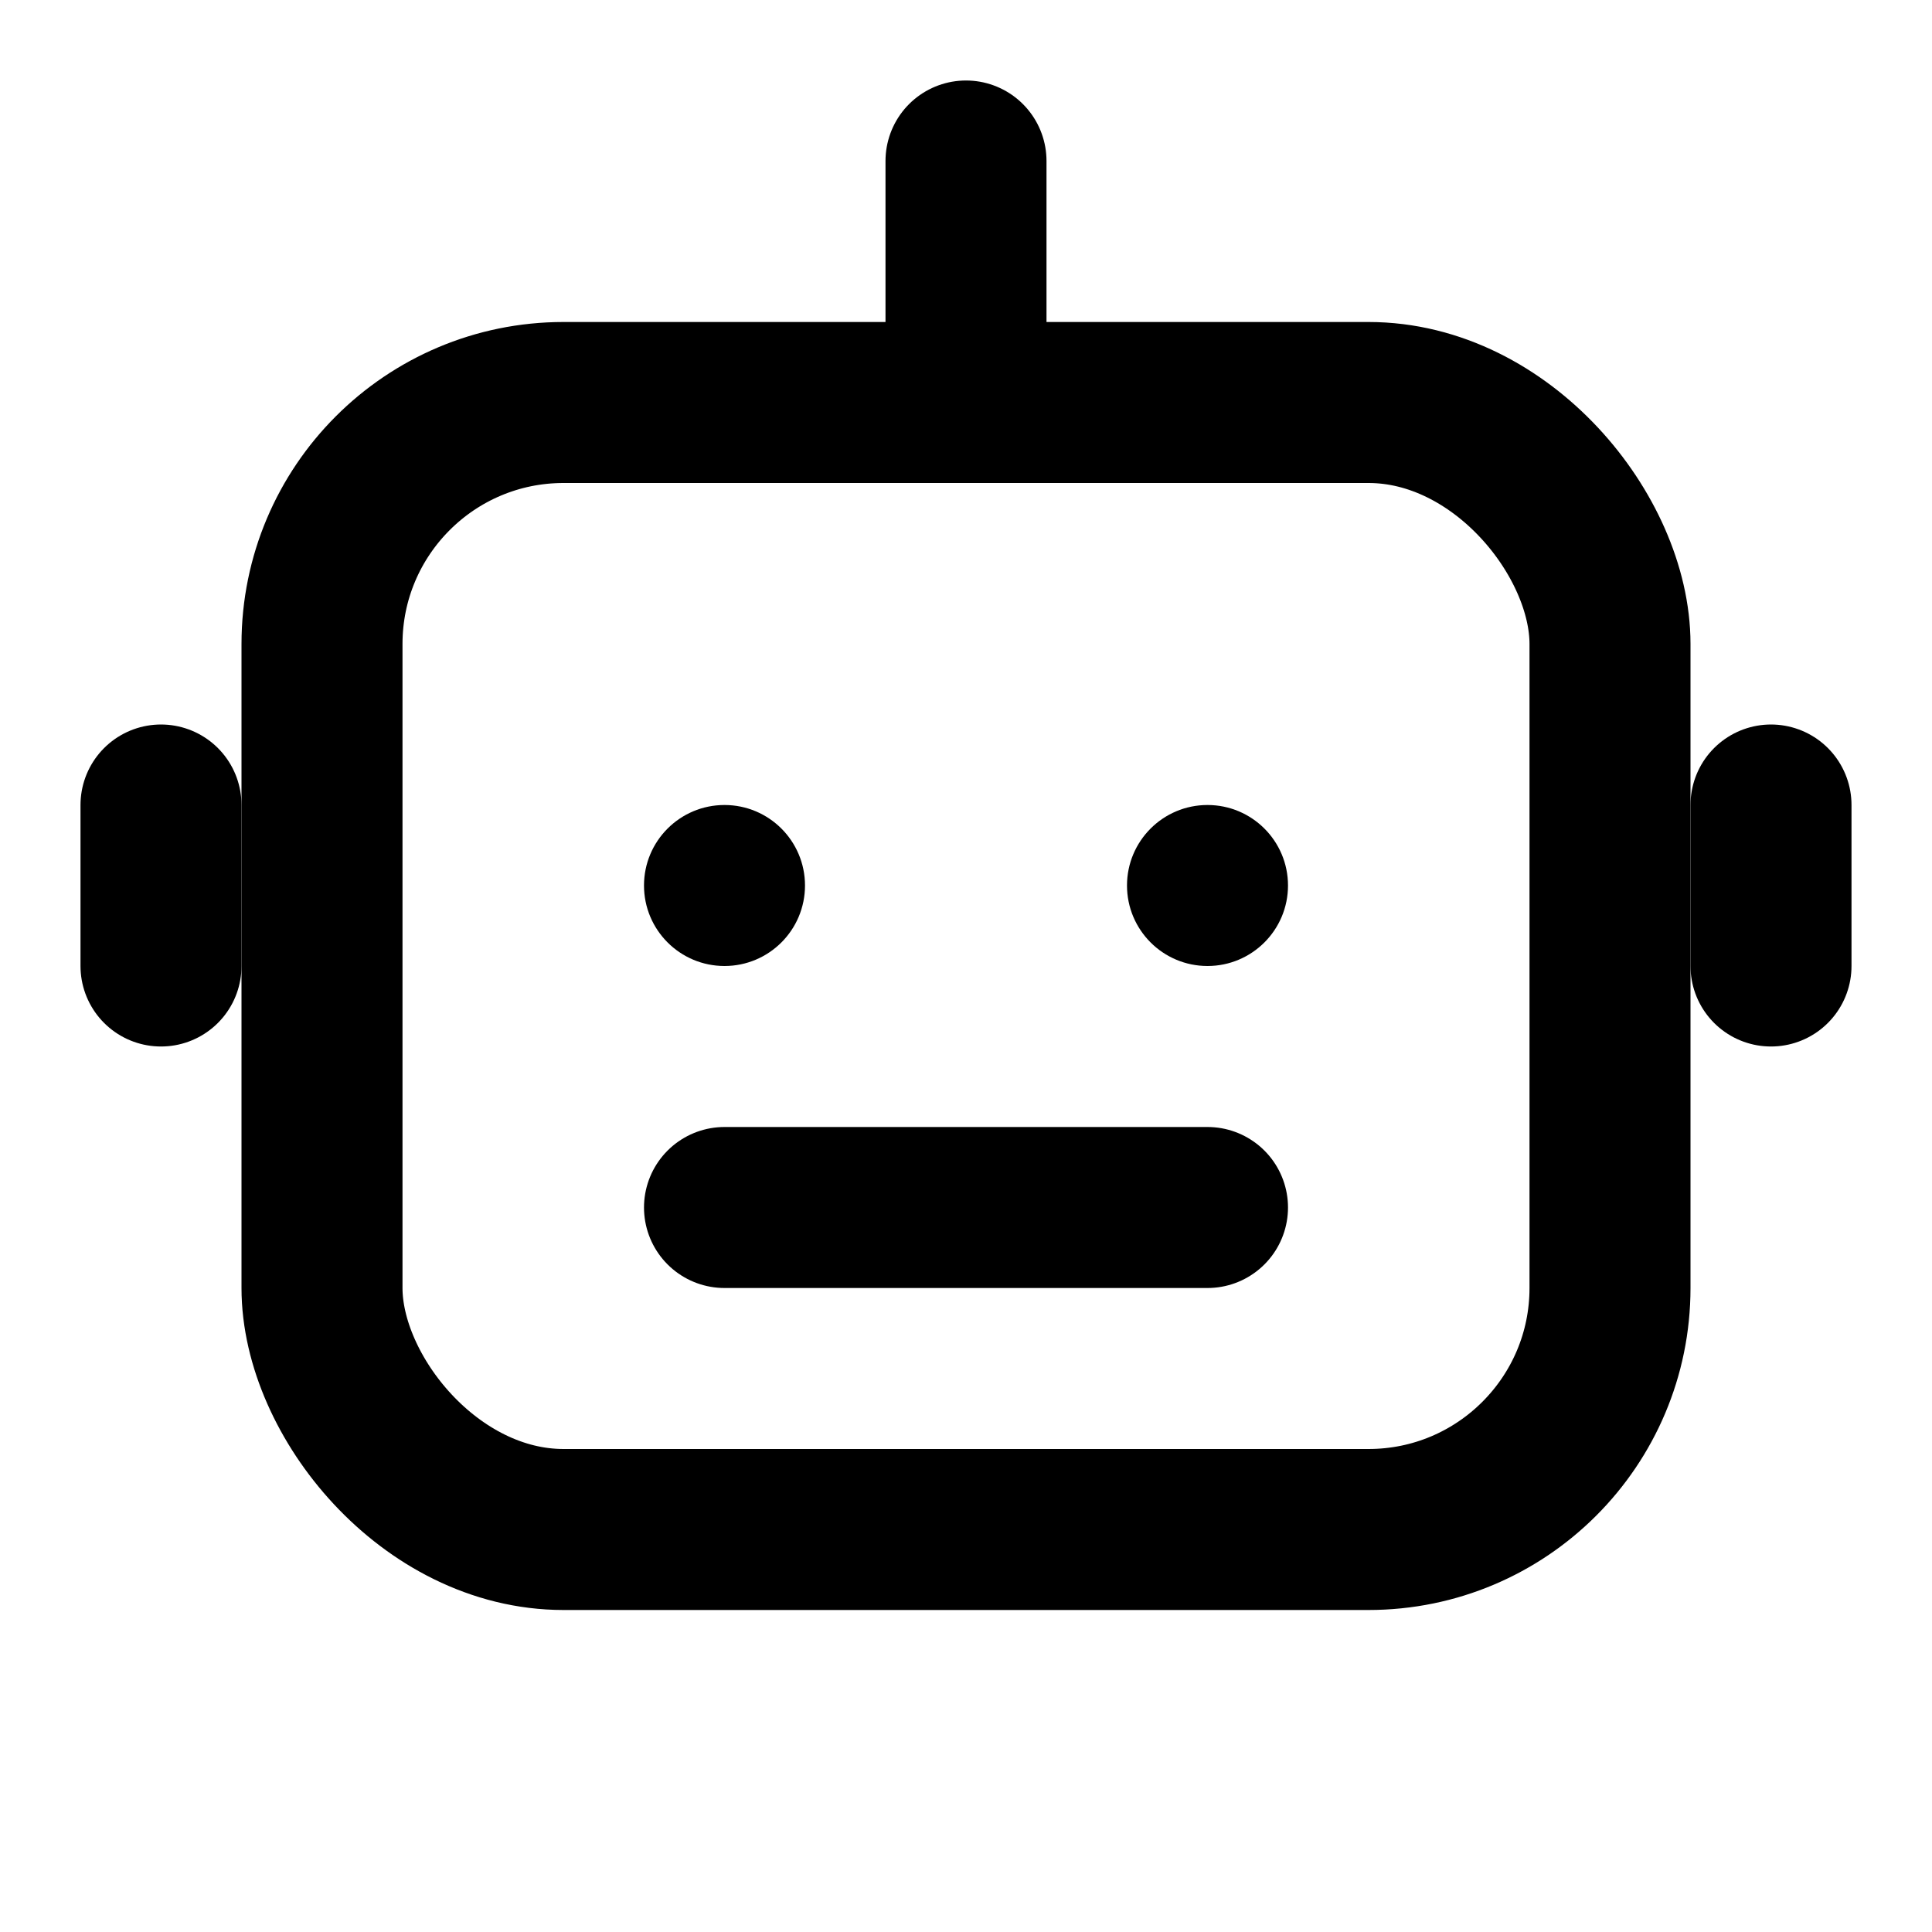 <svg width="24" height="24" viewBox="0 0 24 24" fill="none" xmlns="http://www.w3.org/2000/svg">
<rect x="4" y="5" width="16" height="14" rx="3" stroke="currentColor" stroke-width="2"/>
<circle cx="9" cy="11" r="1" fill="currentColor"/>
<circle cx="15" cy="11" r="1" fill="currentColor"/>
<path d="M9 15H15" stroke="currentColor" stroke-width="2" stroke-linecap="round"/>
<path d="M12 2V5" stroke="currentColor" stroke-width="2" stroke-linecap="round"/>
<path d="M2 10V12" stroke="currentColor" stroke-width="2" stroke-linecap="round"/>
<path d="M22 10V12" stroke="currentColor" stroke-width="2" stroke-linecap="round"/>
</svg> 